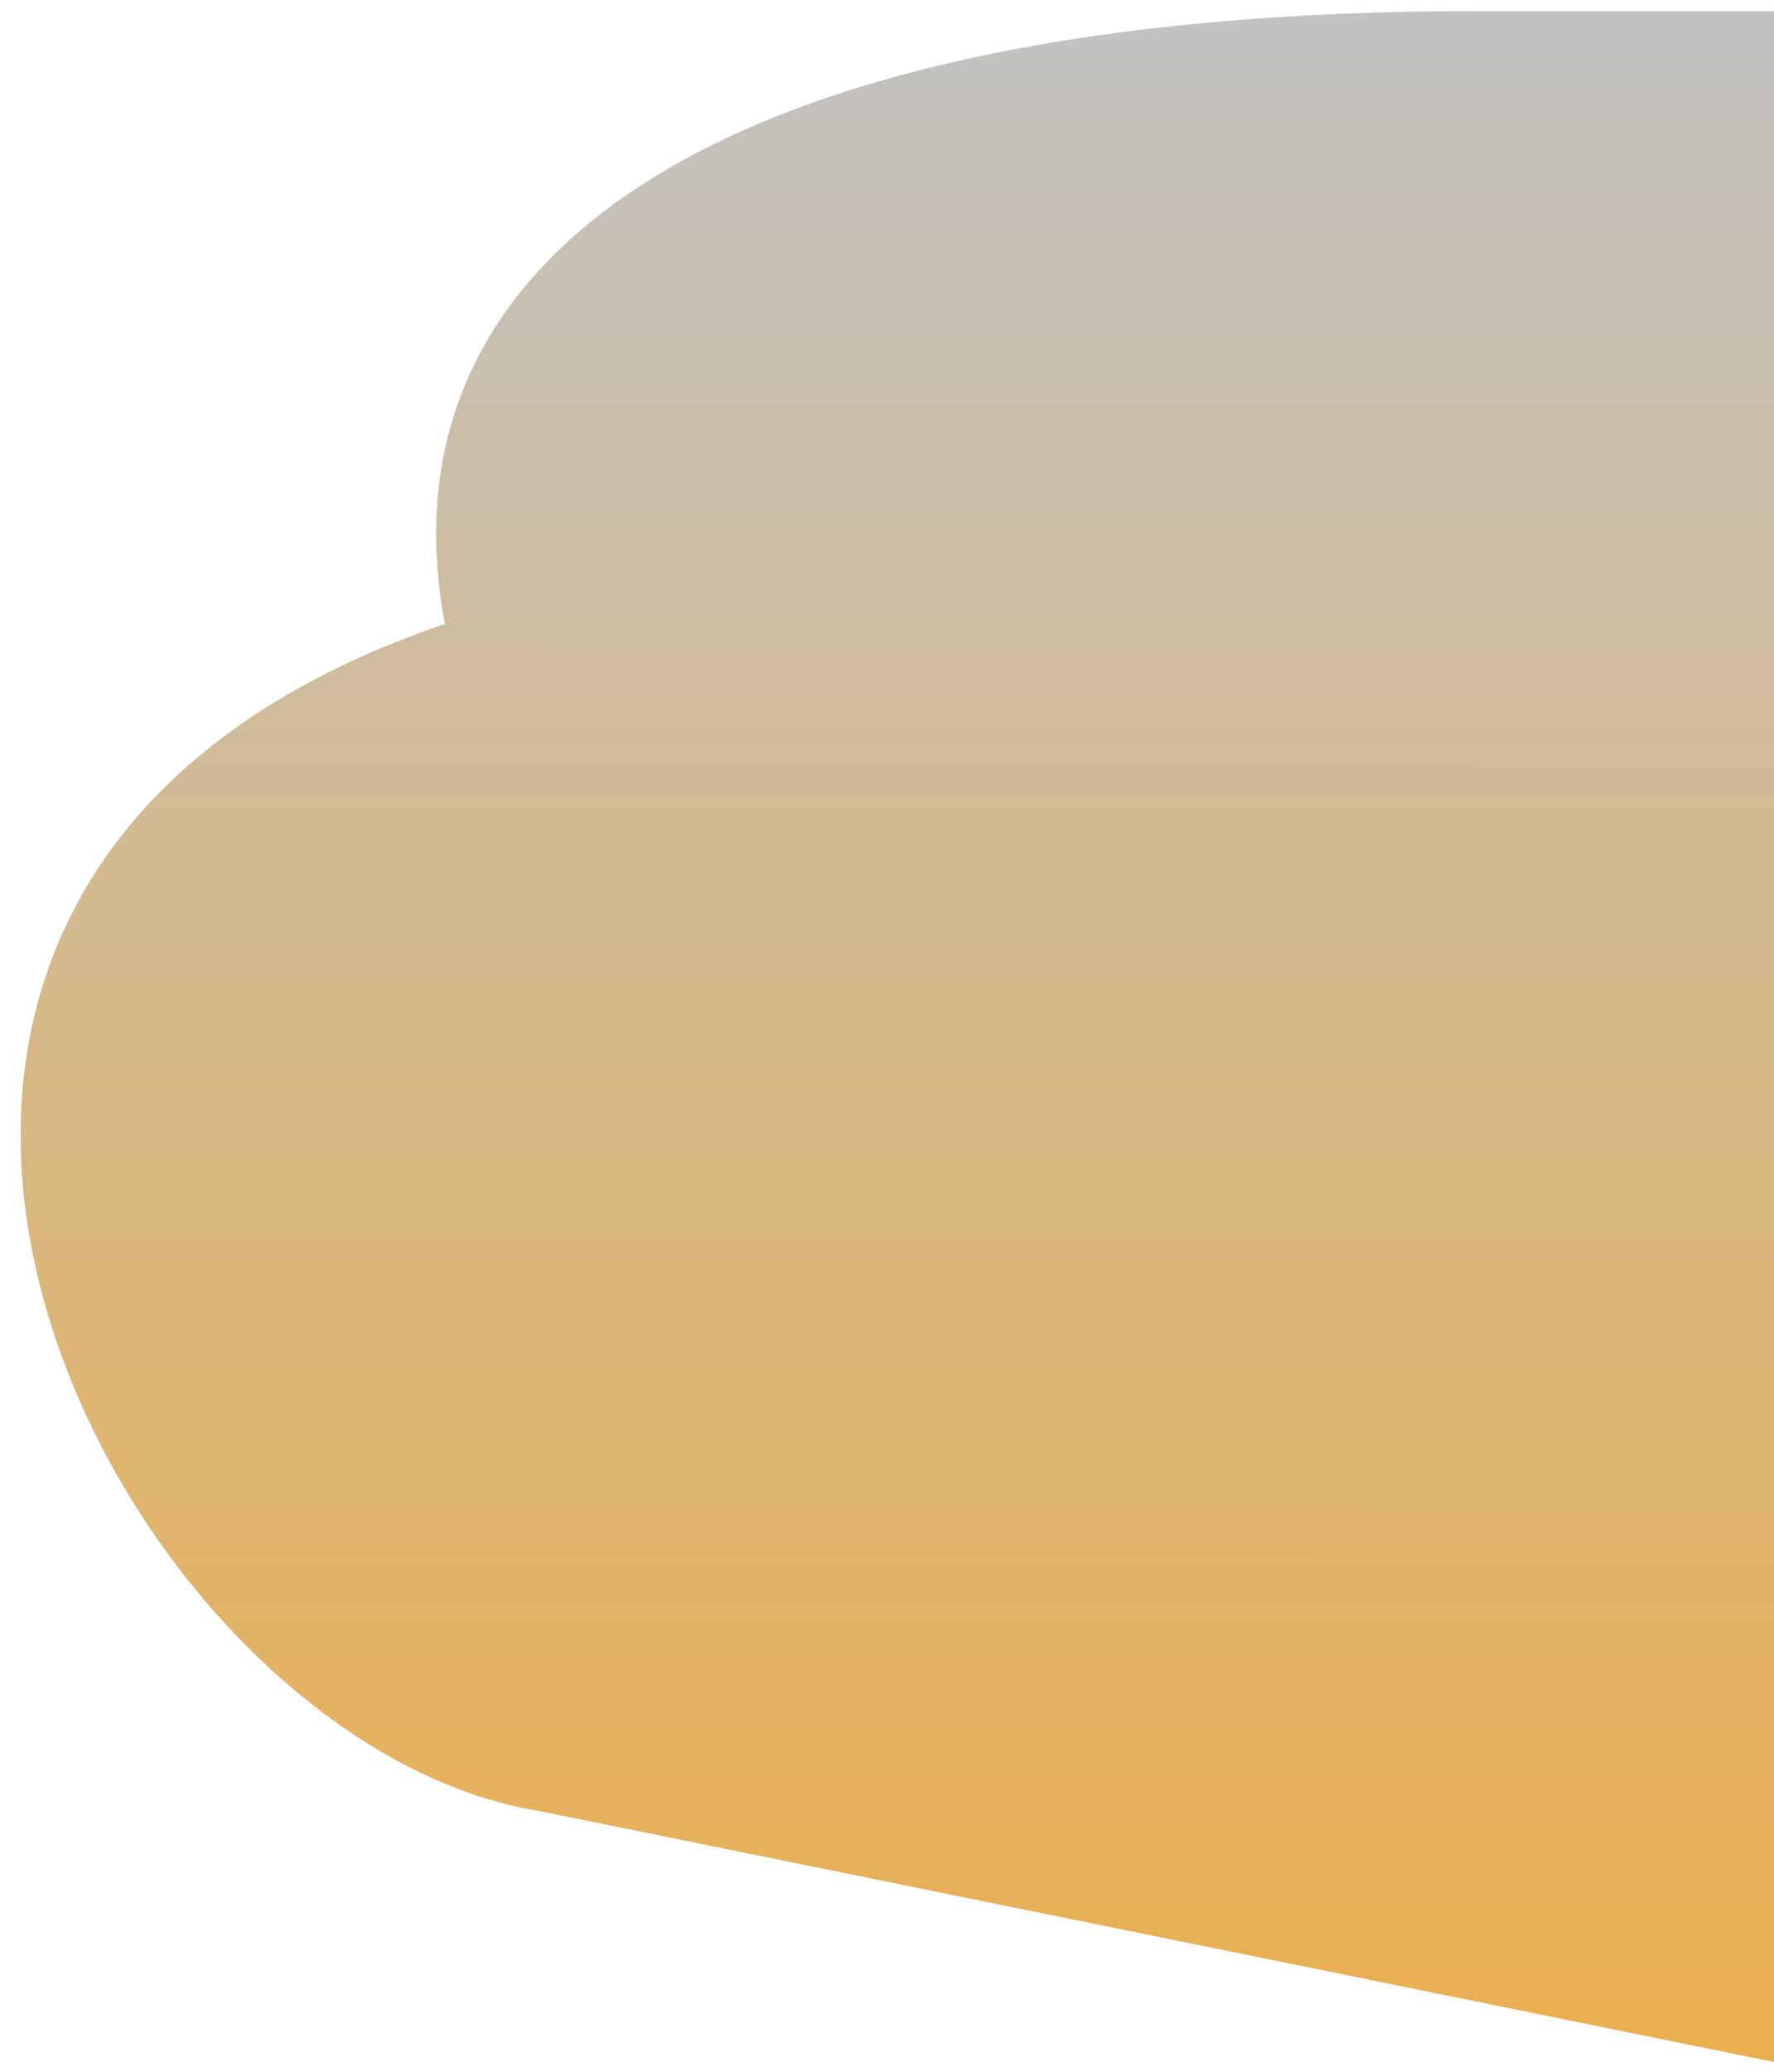 <svg width="1125" height="1313" viewBox="0 0 1125 1313" fill="none" xmlns="http://www.w3.org/2000/svg">
<g filter="url(#filter0_d)">
<path d="M271.126 391.411C228.518 167.14 428.492 2.058 930.575 2.98L1126.86 3.003L1126.89 277.375L1125 1305L330.315 1143.57C57.293 1099.2 -217.954 557.55 271.126 391.411Z" fill="url(#paint0_linear)"/>
</g>
<defs>
<filter id="filter0_d" x="0.967" y="0.938" width="1141.43" height="1312.06" filterUnits="userSpaceOnUse" color-interpolation-filters="sRGB">
<feFlood flood-opacity="0" result="BackgroundImageFix"/>
<feColorMatrix in="SourceAlpha" type="matrix" values="0 0 0 0 0 0 0 0 0 0 0 0 0 0 0 0 0 0 127 0"/>
<feOffset dx="11" dy="4"/>
<feGaussianBlur stdDeviation="2"/>
<feColorMatrix type="matrix" values="0 0 0 0 0 0 0 0 0 0 0 0 0 0 0 0 0 0 0.25 0"/>
<feBlend mode="normal" in2="BackgroundImageFix" result="effect1_dropShadow"/>
<feBlend mode="normal" in="SourceGraphic" in2="effect1_dropShadow" result="shape"/>
</filter>
<linearGradient id="paint0_linear" x1="565.376" y1="2.31" x2="564.7" y2="1417.96" gradientUnits="userSpaceOnUse">
<stop stop-color="#C2C2C2"/>
<stop offset="1" stop-color="#EEAD44"/>
</linearGradient>
</defs>
</svg>
